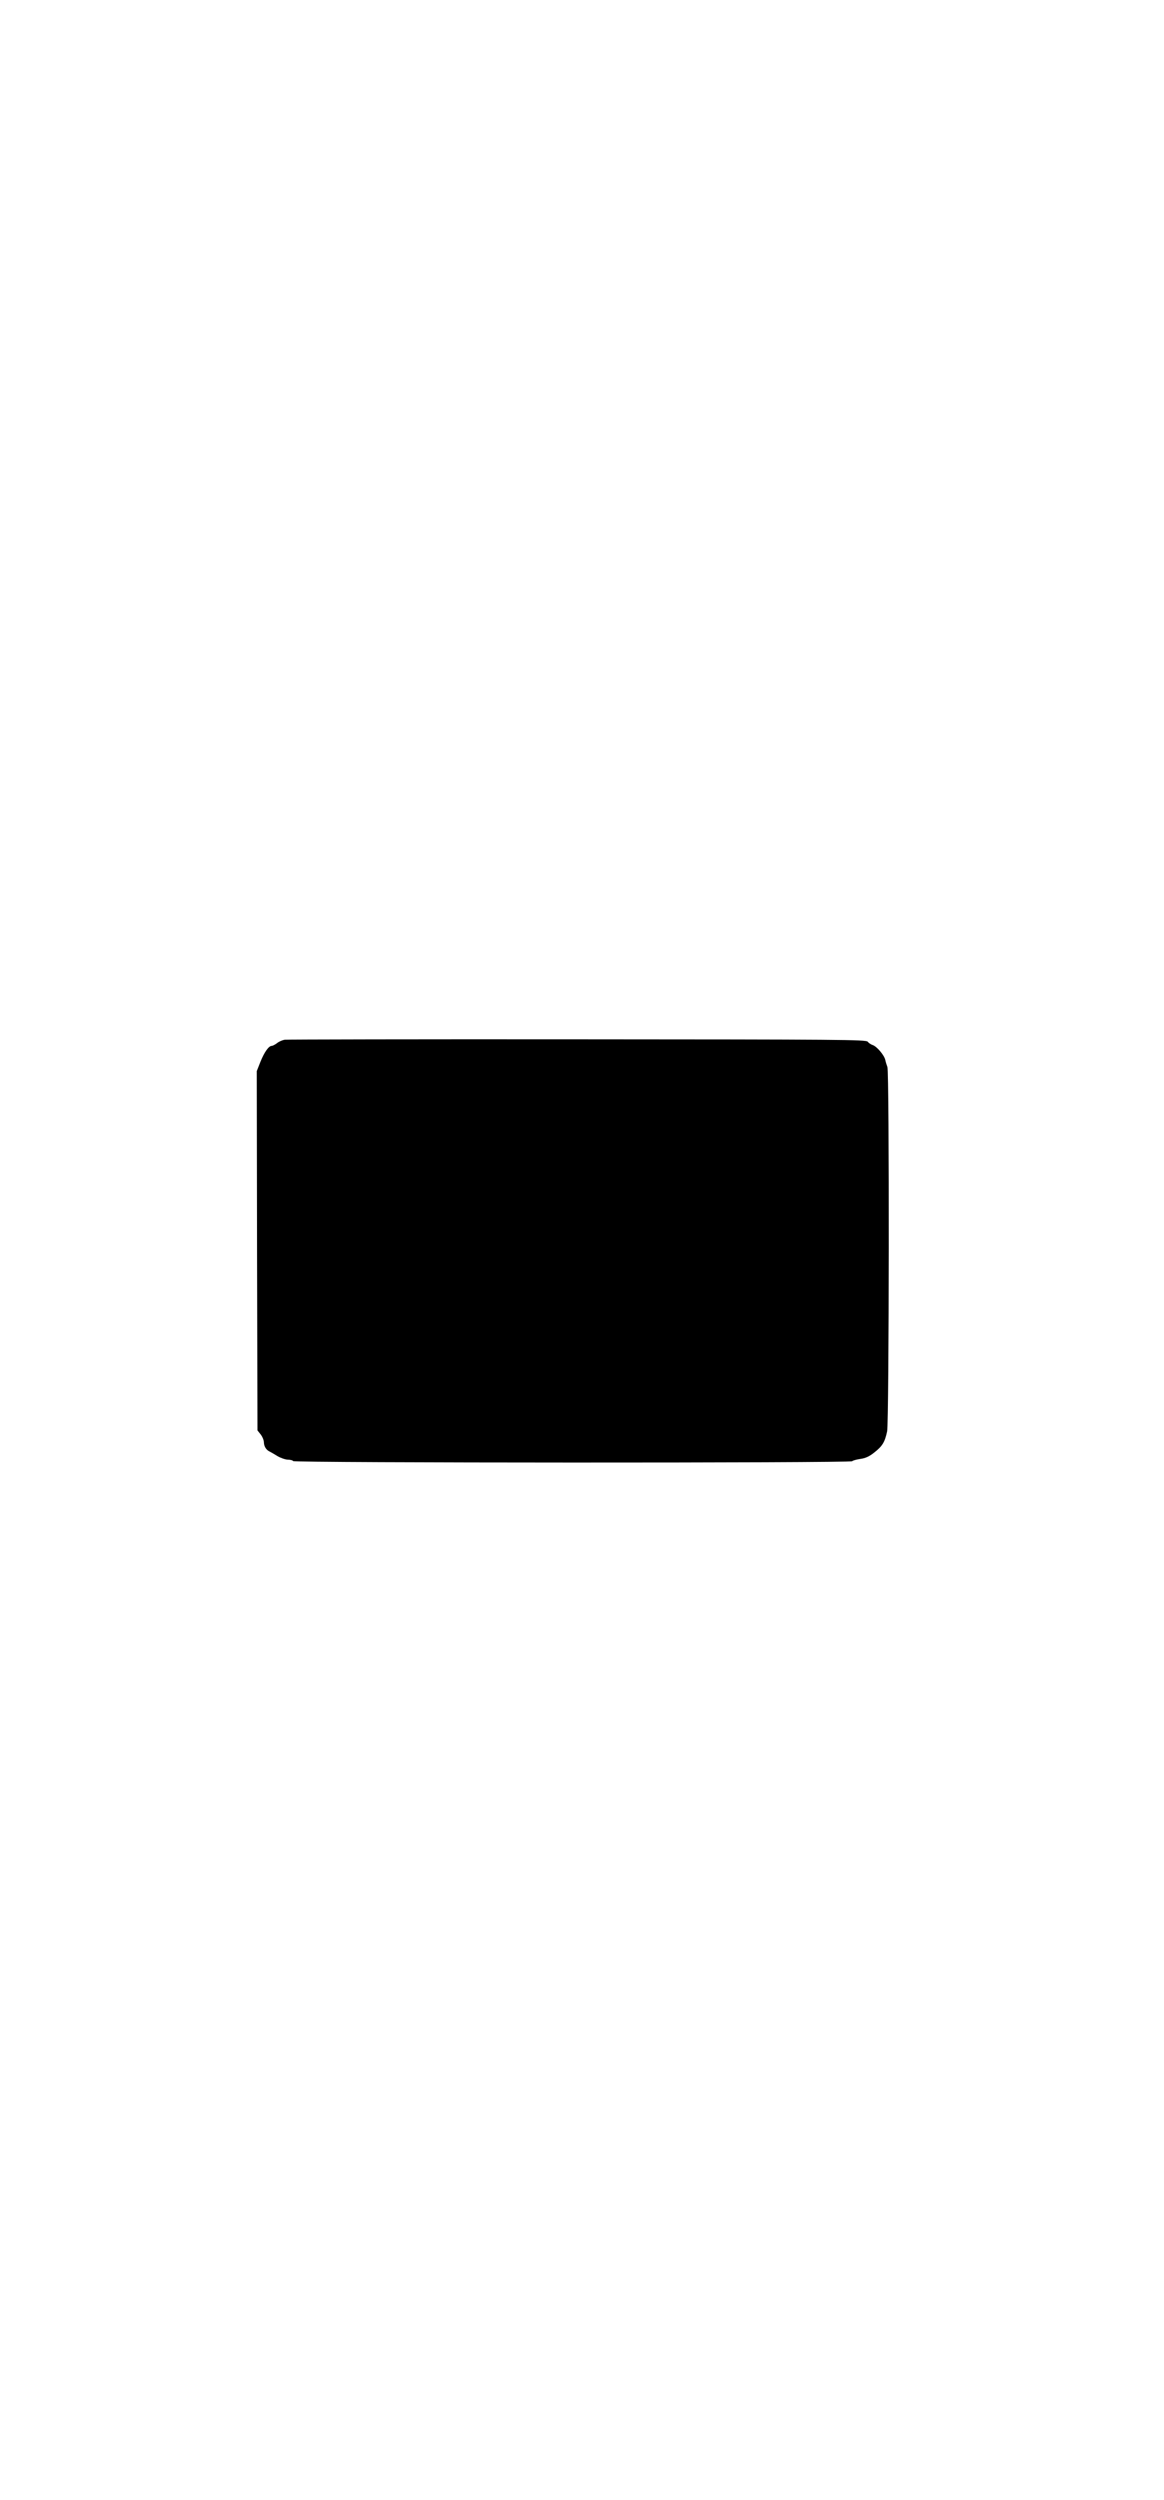 <?xml version="1.0" standalone="no"?>
<!DOCTYPE svg PUBLIC "-//W3C//DTD SVG 20010904//EN"
 "http://www.w3.org/TR/2001/REC-SVG-20010904/DTD/svg10.dtd">
<svg version="1.0" xmlns="http://www.w3.org/2000/svg"
 width="816pt" height="1752pt" viewBox="0 0 816 1752"
 preserveAspectRatio="xMidYMid meet">

<g transform="translate(0,1752) scale(0.1,-0.1)"
fill="#000000" stroke="none">
<path d="M1995 10233 c-16 -3 -40 -13 -53 -24 -14 -10 -30 -19 -37 -19 -21 0
-52 -44 -79 -111 l-26 -66 2 -1259 3 -1259 23 -29 c12 -16 22 -40 22 -55 1
-28 16 -53 40 -64 8 -4 33 -18 55 -32 22 -13 54 -24 72 -25 17 0 35 -4 38 -10
8 -13 3911 -14 3919 -1 4 5 29 12 56 16 37 5 64 17 100 46 56 44 73 72 89 147
14 67 16 2519 2 2554 -5 13 -12 35 -15 50 -8 34 -60 95 -89 104 -12 4 -27 14
-34 23 -10 15 -190 16 -2035 17 -1113 1 -2036 -1 -2053 -3z"/>
</g>
</svg>
